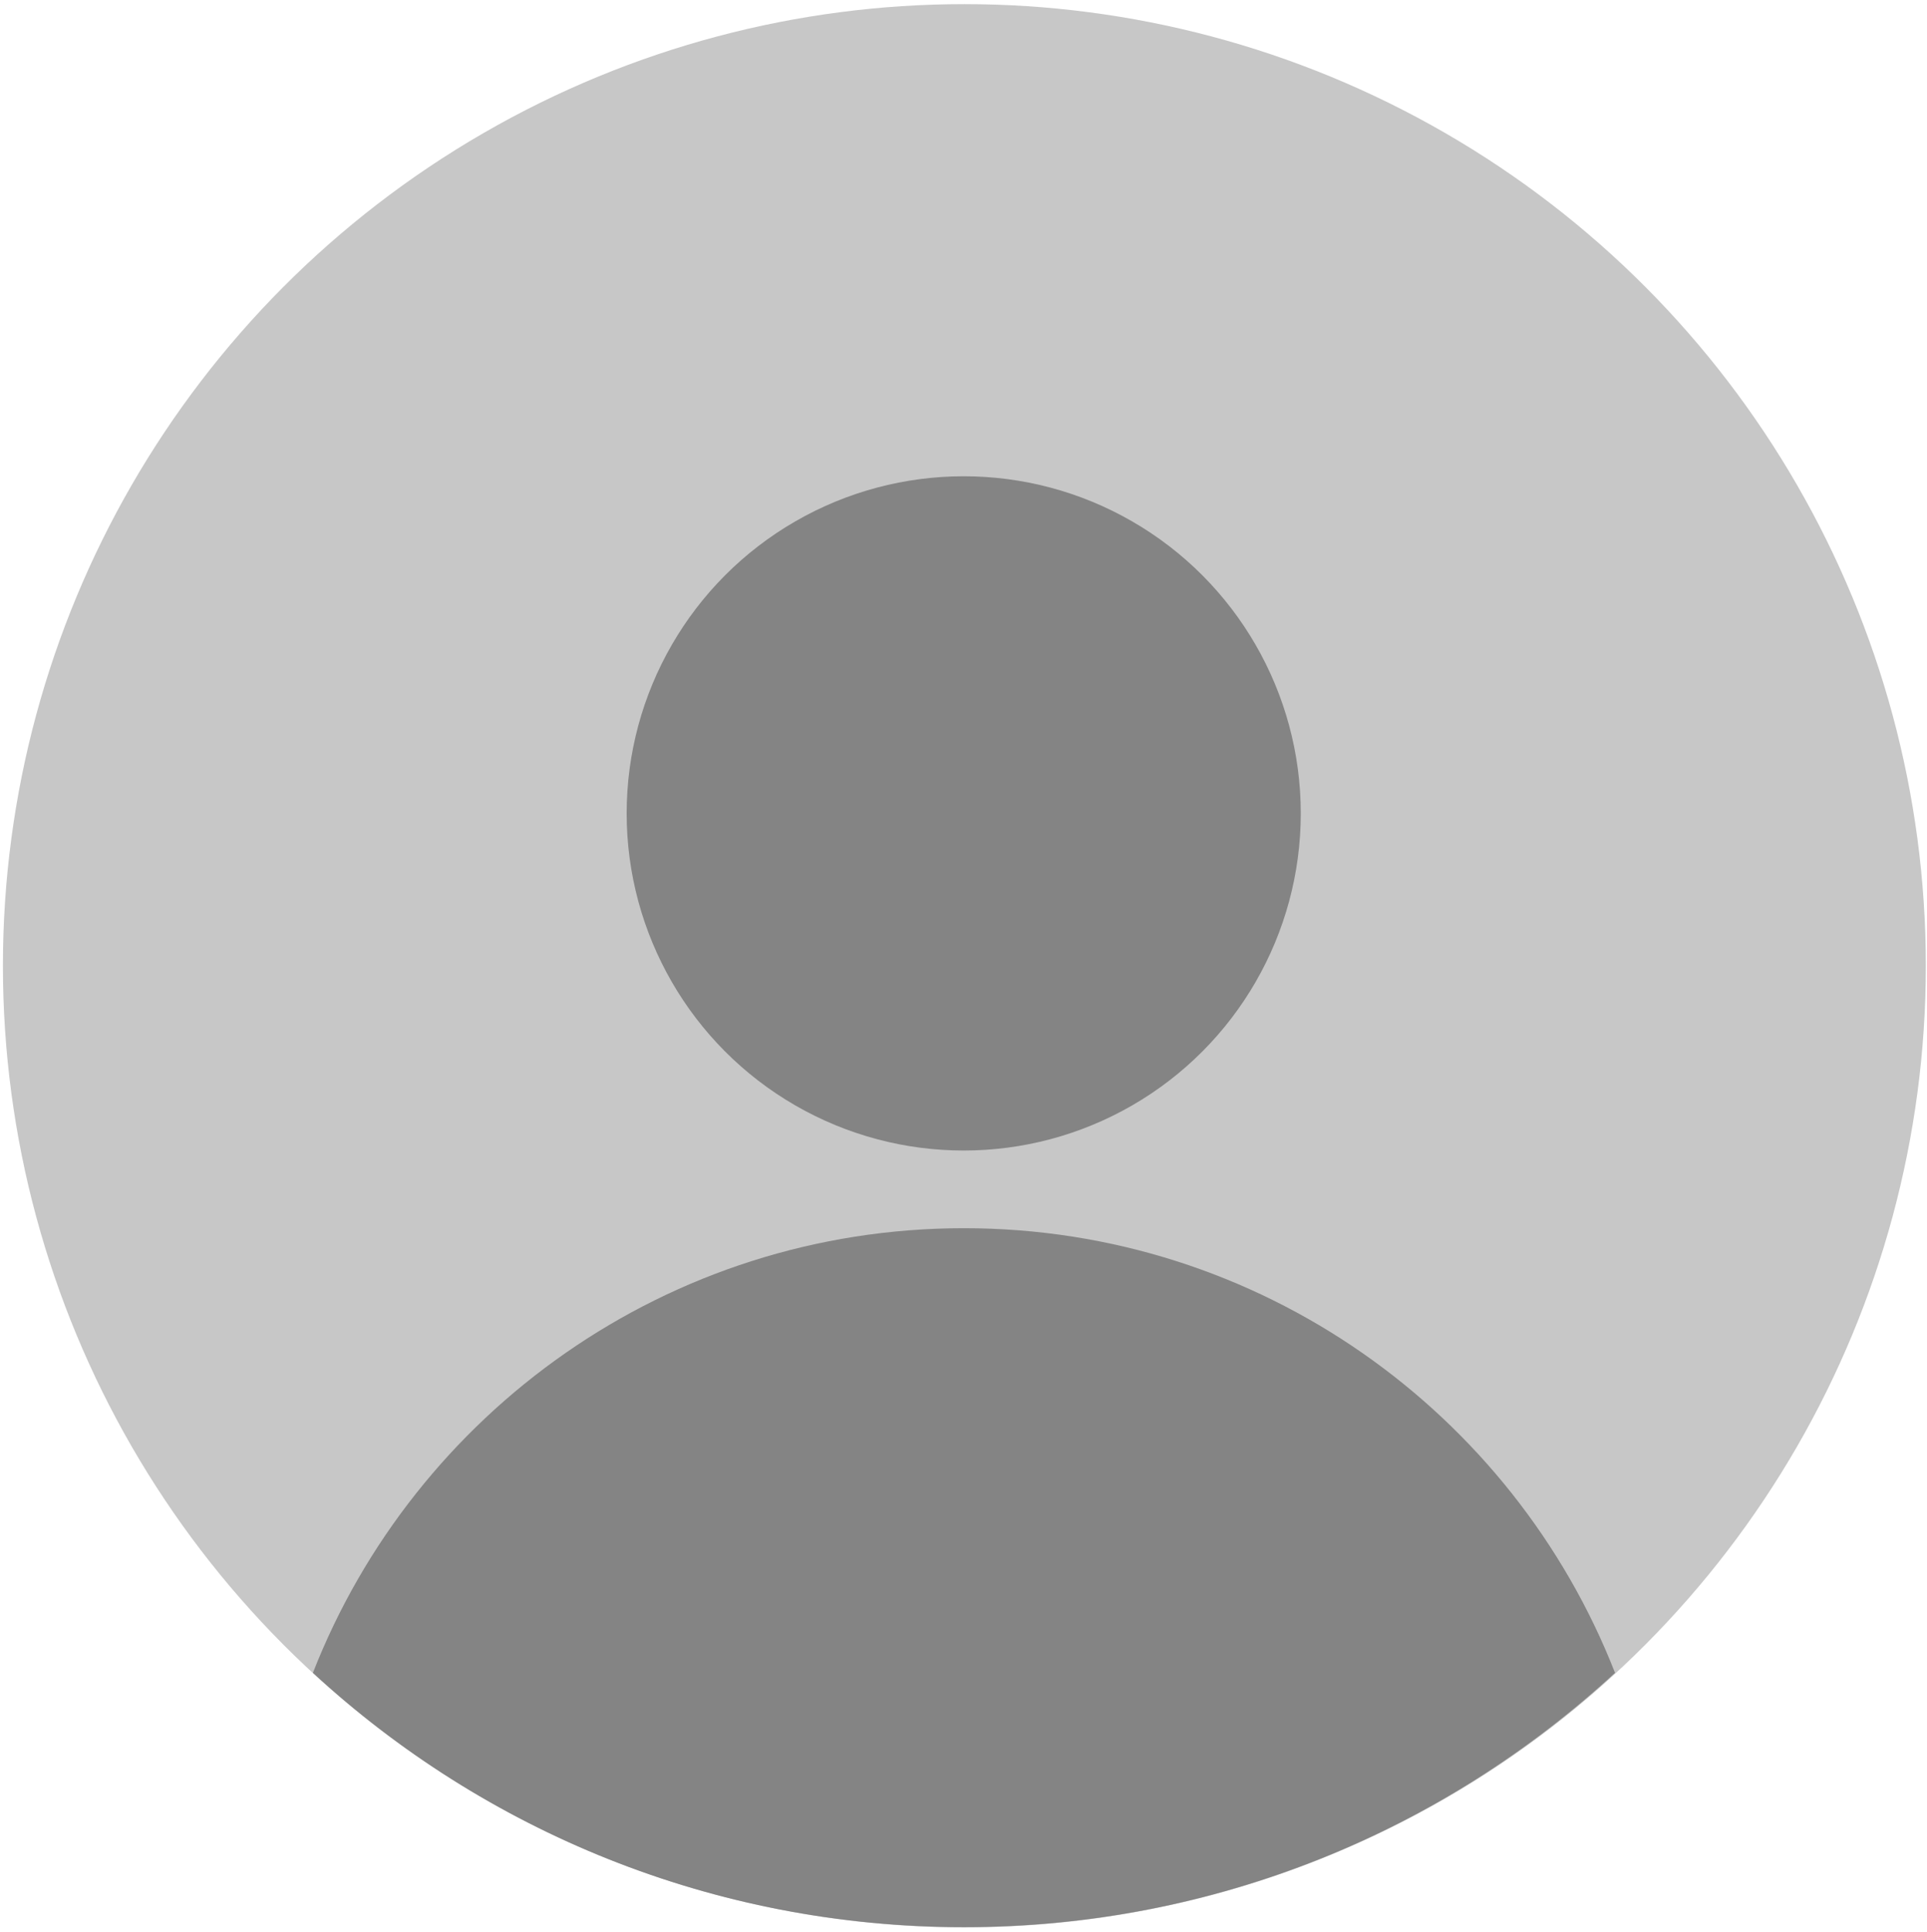 <?xml version="1.0" encoding="UTF-8" standalone="no"?>
<!DOCTYPE svg PUBLIC "-//W3C//DTD SVG 1.1//EN" "http://www.w3.org/Graphics/SVG/1.1/DTD/svg11.dtd">
<svg width="100%" height="100%" viewBox="0 0 403 404" version="1.1" xmlns="http://www.w3.org/2000/svg" xmlns:xlink="http://www.w3.org/1999/xlink" xml:space="preserve" xmlns:serif="http://www.serif.com/" style="fill-rule:evenodd;clip-rule:evenodd;stroke-linejoin:round;stroke-miterlimit:2;">
    <g transform="matrix(1,0,0,1,-272,-96)">
        <g id="InActiveLogin">
            <circle cx="473.683" cy="297.938" r="201.073" style="fill:rgb(199,199,199);"/>
            <g transform="matrix(0.871,0,0,0.871,-518.434,-146.7)">
                <path d="M1138.95,741.279C1078.67,741.279 1023.76,718.124 982.632,680.232C1007.07,617.774 1067.88,573.488 1138.95,573.488C1210.03,573.488 1270.84,617.774 1295.28,680.232C1254.14,718.124 1199.23,741.279 1138.95,741.279Z" style="fill:rgb(132,132,132);"/>
            </g>
            <g transform="matrix(0.697,0,0,0.697,-158.481,104.816)">
                <circle cx="906.781" cy="231.363" r="101.135" style="fill:rgb(132,132,132);"/>
            </g>
        </g>
    </g>
</svg>
